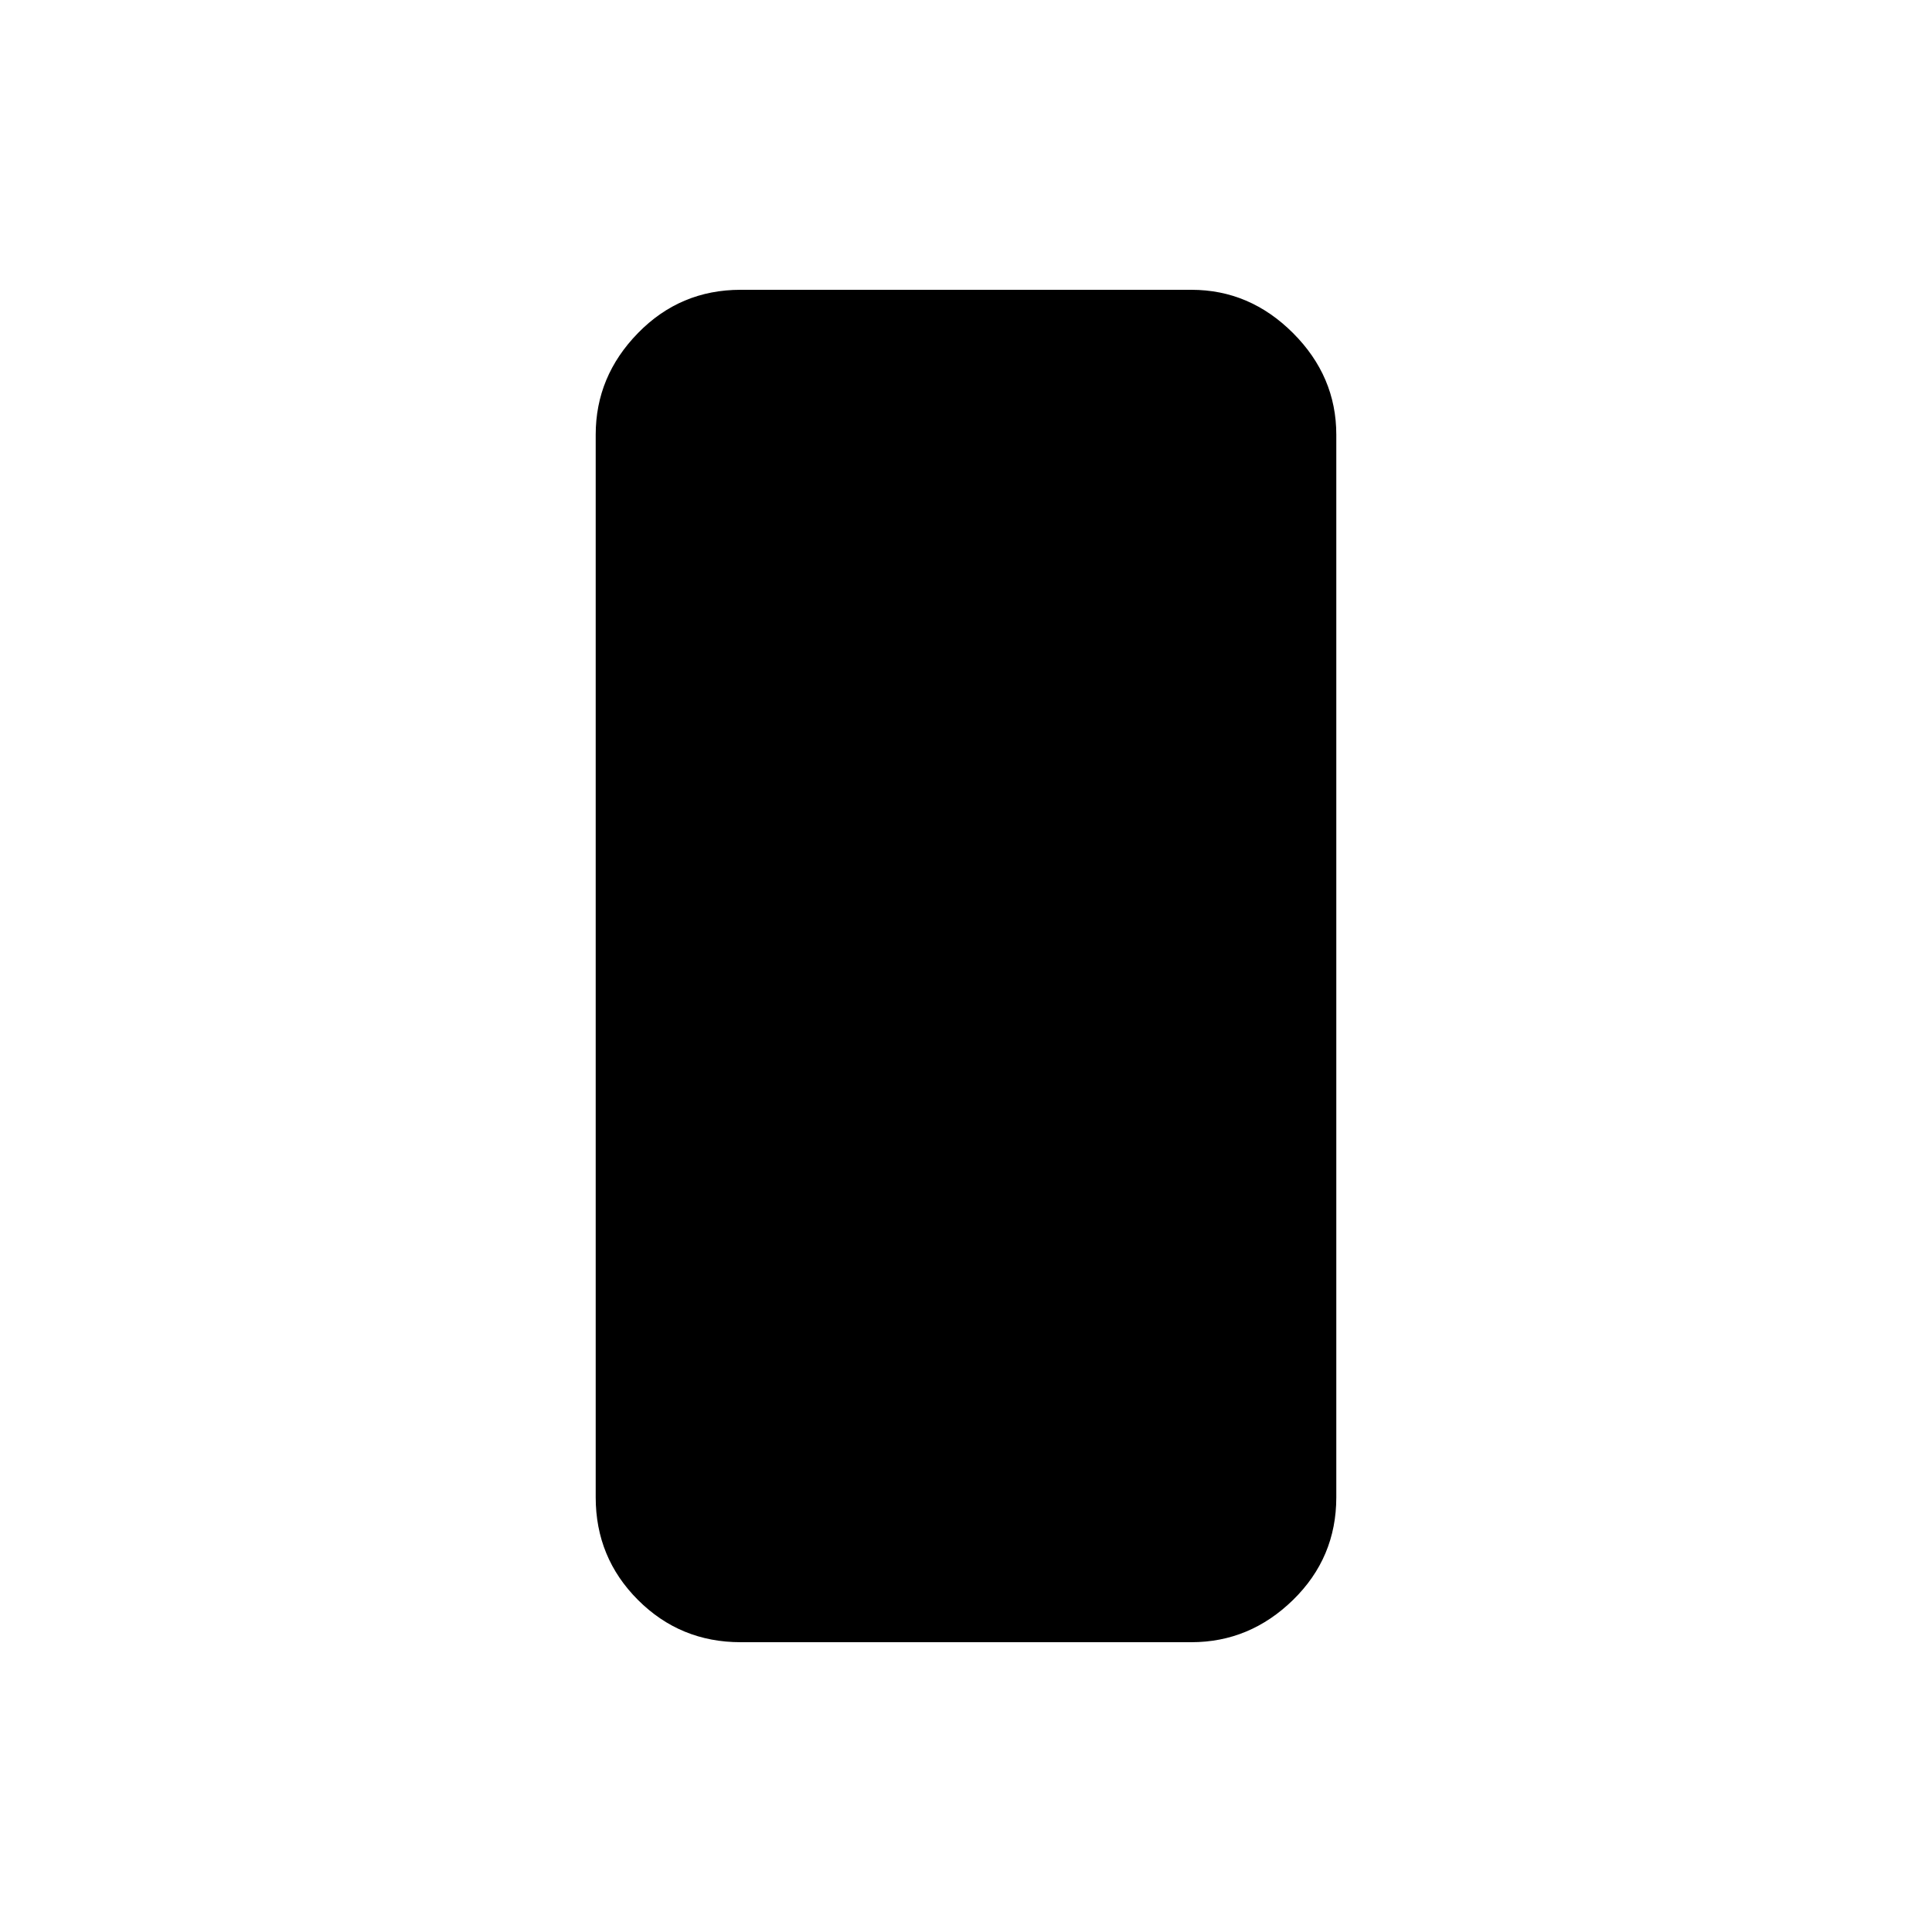 <svg xmlns="http://www.w3.org/2000/svg" height="20" viewBox="0 -960 960 960" width="20"><path d="M368-144q-30 0-51-21t-21-51v-528q0-29 21-50.5t51-21.5h224q29 0 50.5 21.5T664-744v528q0 30-21.5 51T592-144H368Z"/></svg>